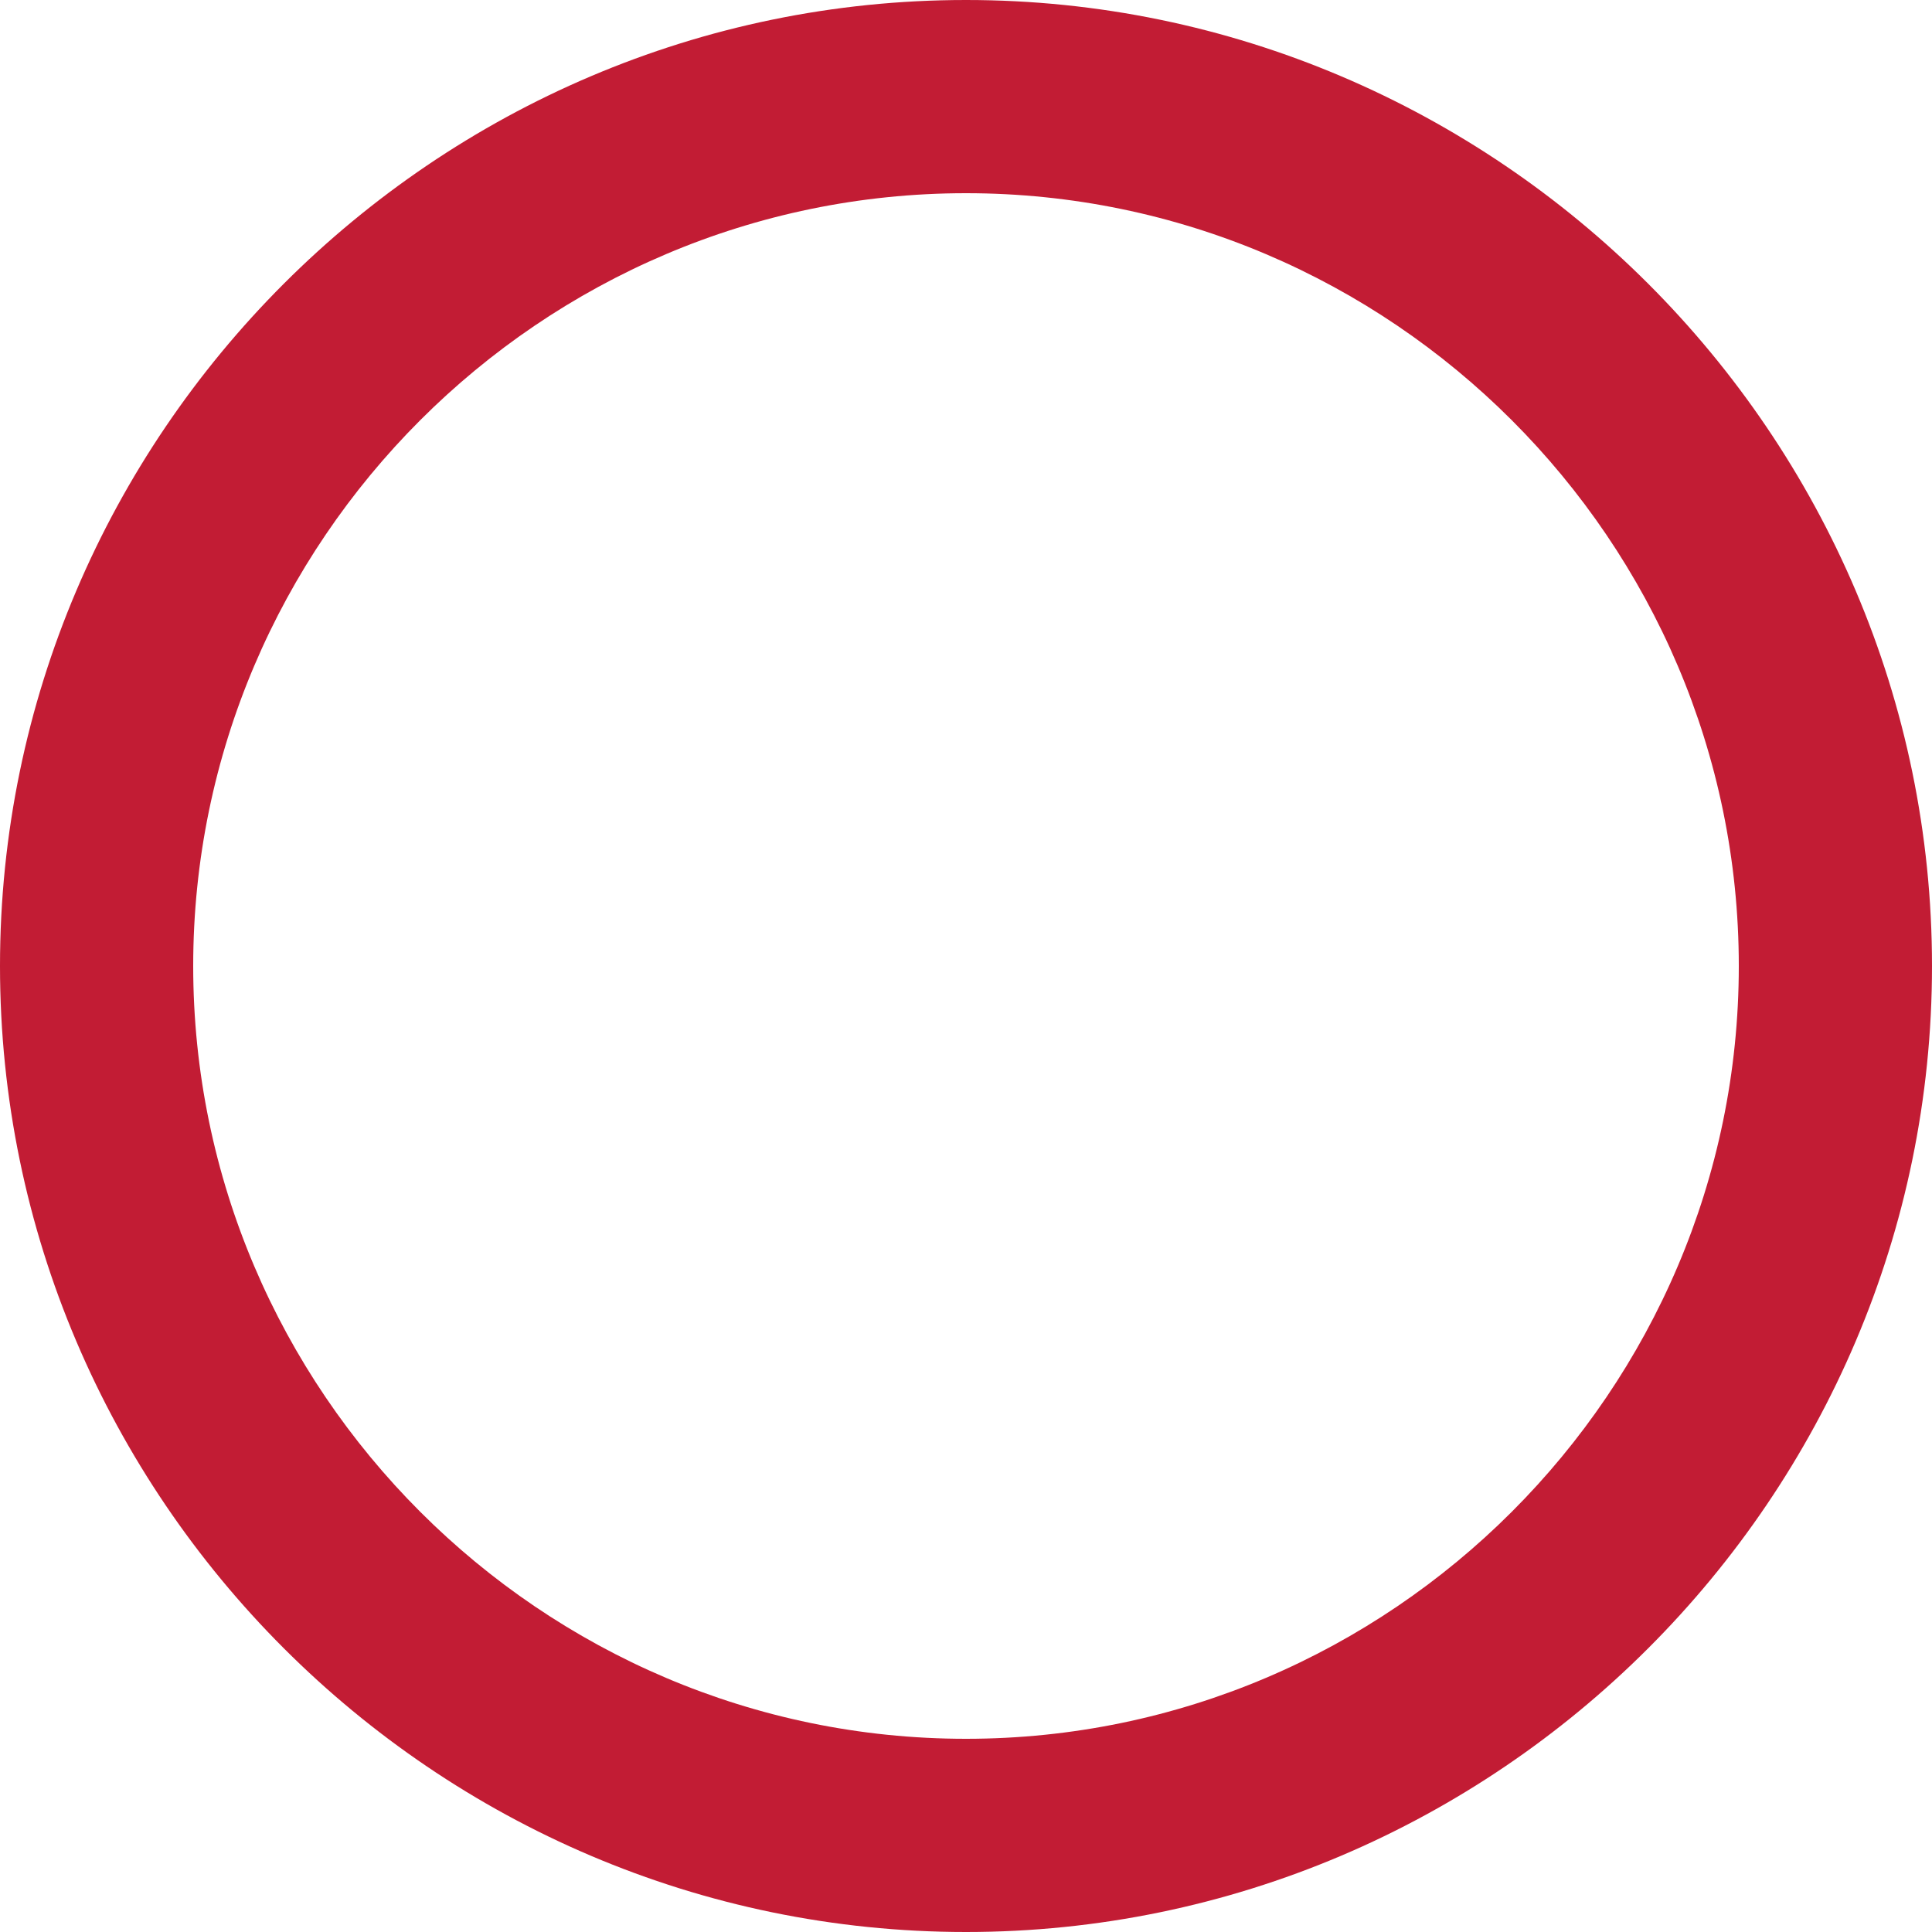 <?xml version="1.0" encoding="UTF-8"?>
<svg width="20px" height="20px" viewBox="0 0 20 20" version="1.1" xmlns="http://www.w3.org/2000/svg" xmlns:xlink="http://www.w3.org/1999/xlink">
    <!-- Generator: Sketch 43.2 (39069) - http://www.bohemiancoding.com/sketch -->
    <title>Shape</title>
    <desc>Created with Sketch.</desc>
    <defs></defs>
    <g id="Symbols" stroke="none" stroke-width="1" fill="none" fill-rule="evenodd">
        <g id="LEISTE-FAHRTEN-GRAU-BG" transform="translate(-603, -24)" fill="#C21C34">
            <g id="Shape">
                <path d="M613,24 C607.5,24 603,28.5 603,34 C603,39.5 607.5,44 613,44 C618.5,44 623,39.5 623,34 C623,28.5 618.5,24 613,24 L613,24 Z M605,34 C605,29.6 608.6,26 613,26 C617.4,26 621,29.6 621,34 C621,38.4 617.4,42 613,42 C608.6,42 605,38.4 605,34 Z"></path>
            </g>
        </g>
    </g>
</svg>